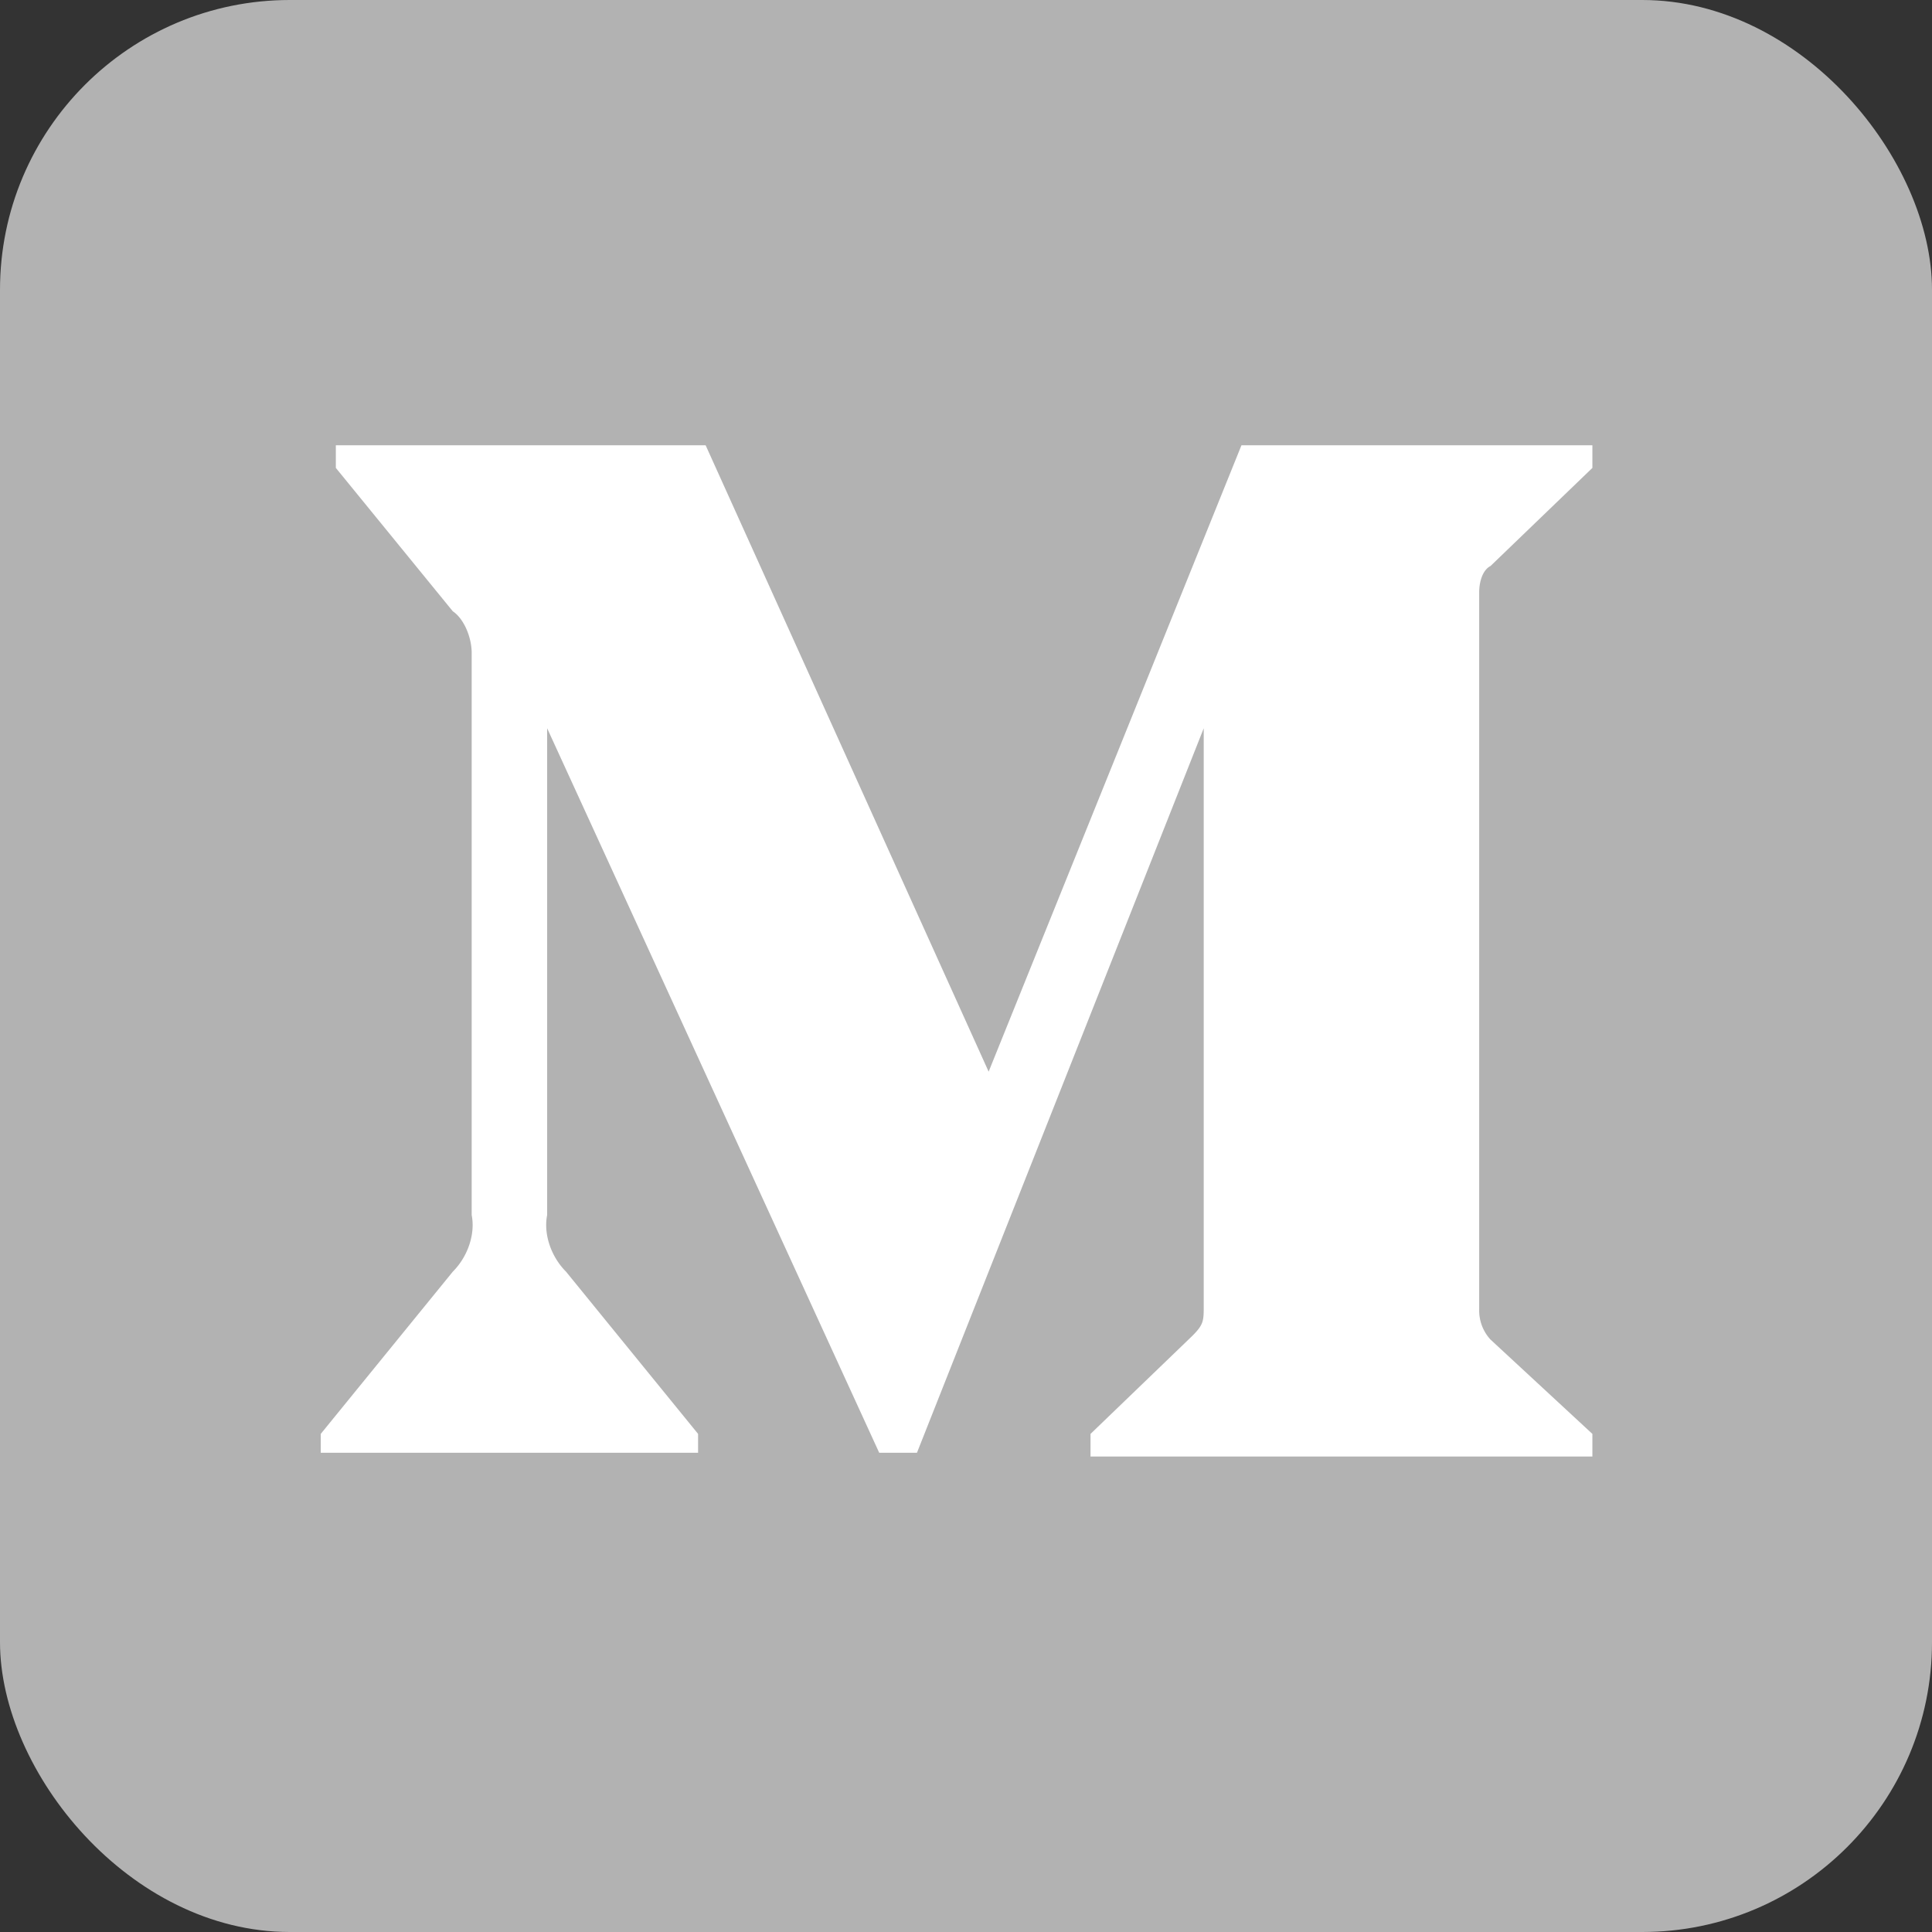 <svg id="medium-tile-2b" xmlns="http://www.w3.org/2000/svg" width="512" height="512" viewBox="0 0 512 512">
  <rect x="0" y="0" width="512" height="512" fill="#333333" stroke="none"/>
  <rect id="Rectangle_7" data-name="Rectangle 7" width="512" height="512" rx="76.8" fill="#b2b2b2"/>
  <path id="Path_11" data-name="Path 11" d="M125,173c0-4-2-9-5-11L89,124v-6h98l75,166,67-166h93v6l-27,26c-2,1-3,4-3,7V347a11.355,11.355,0,0,0,3,8l27,25v6H289v-6l27-26c3-3,3-4,3-8V193L243,385H233L145,193V322c-1,5,1,11,5,15l35,43v5H85v-5l35-43c4-4,6-10,5-15Z" fill="#fff"/>
</svg>
